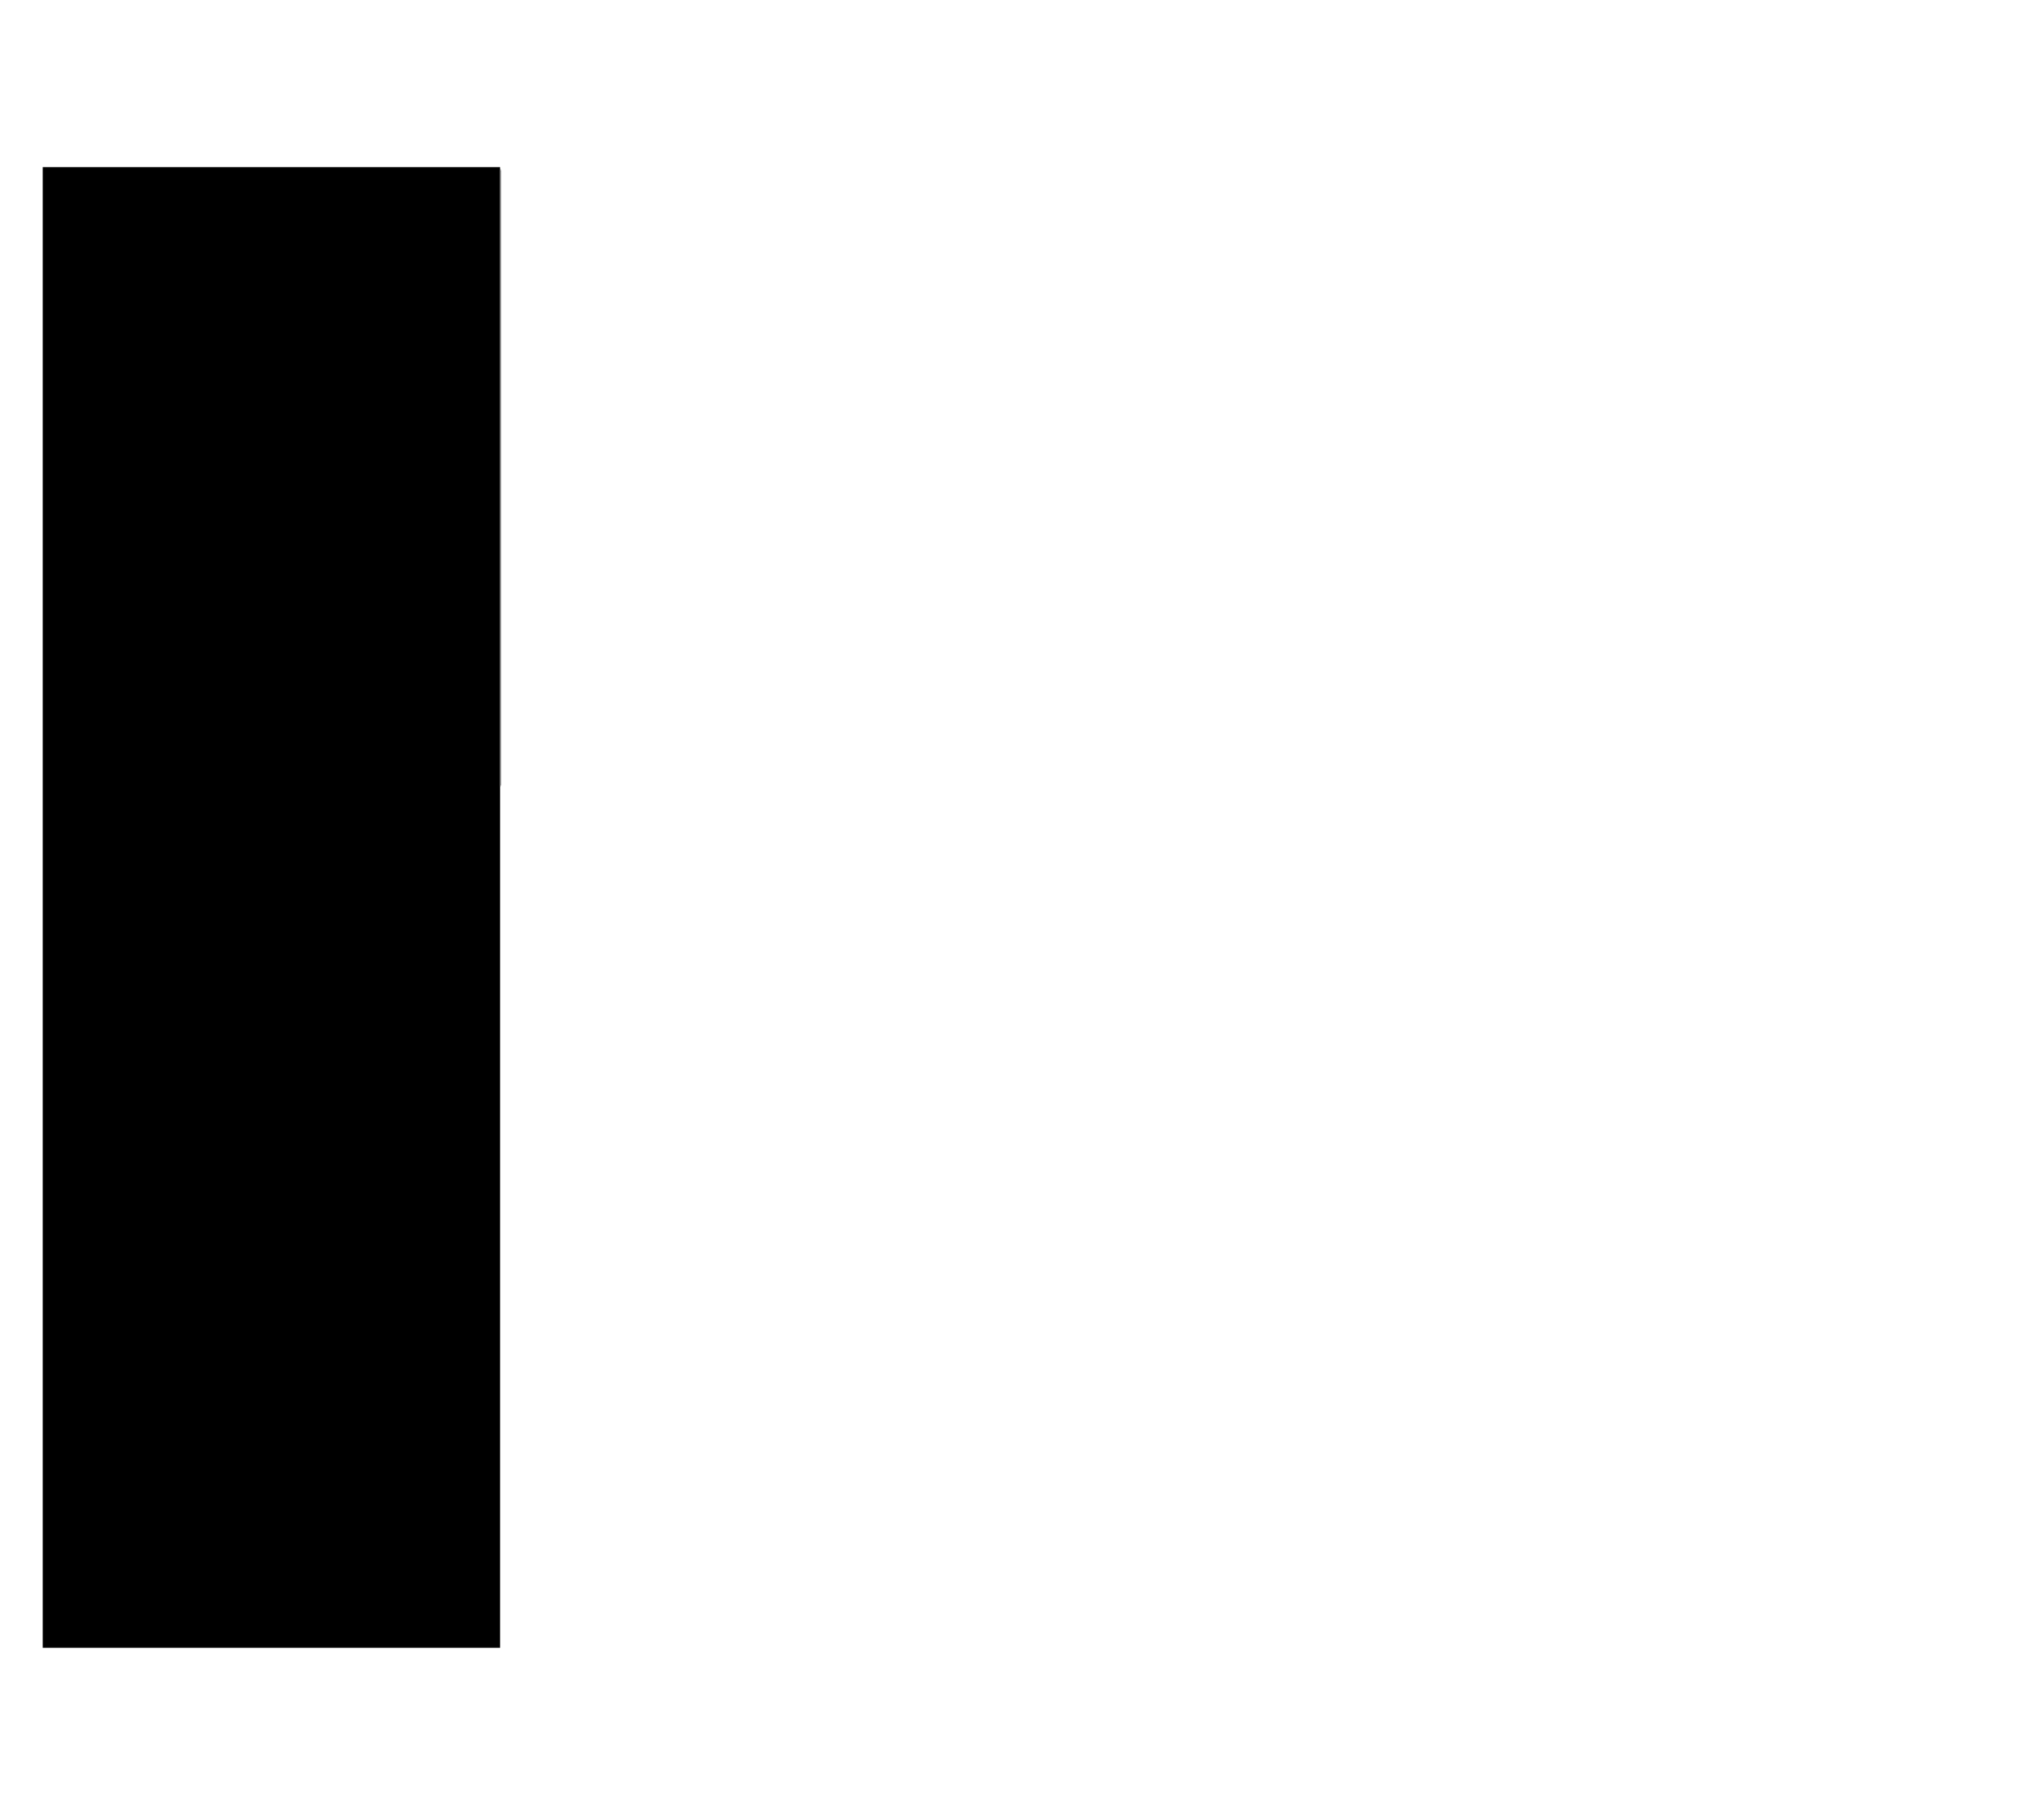 <svg width="723" height="642" viewBox="0 0 723 642" fill="none" xmlns="http://www.w3.org/2000/svg">
<mask id="mask0_14_78" style="mask-type:alpha" maskUnits="userSpaceOnUse" x="0" y="0" width="723" height="642">
<rect width="723" height="642" fill="#CCCCCC"/>
</mask>
<g mask="url(#mask0_14_78)">
<mask id="mask1_14_78" style="mask-type:alpha" maskUnits="userSpaceOnUse" x="15" y="59" width="162" height="524">
<rect x="15" y="59" width="162" height="524" fill="black"/>
</mask>
<g mask="url(#mask1_14_78)">
<rect x="15" y="59" width="162" height="524" fill="black"/>
<mask id="mask2_14_78" style="mask-type:alpha" maskUnits="userSpaceOnUse" x="16" y="60" width="692" height="522">
<path d="M16 60H219L359 355H365L505 60H708V582H548V280H544L410 578H314L180 278H176V582H16V60Z" fill="black"/>
</mask>
<g mask="url(#mask2_14_78)">
<rect x="16" y="-1.193" width="802.843" height="1049.85" fill="black"/>
</g>
</g>
</g>
</svg>
